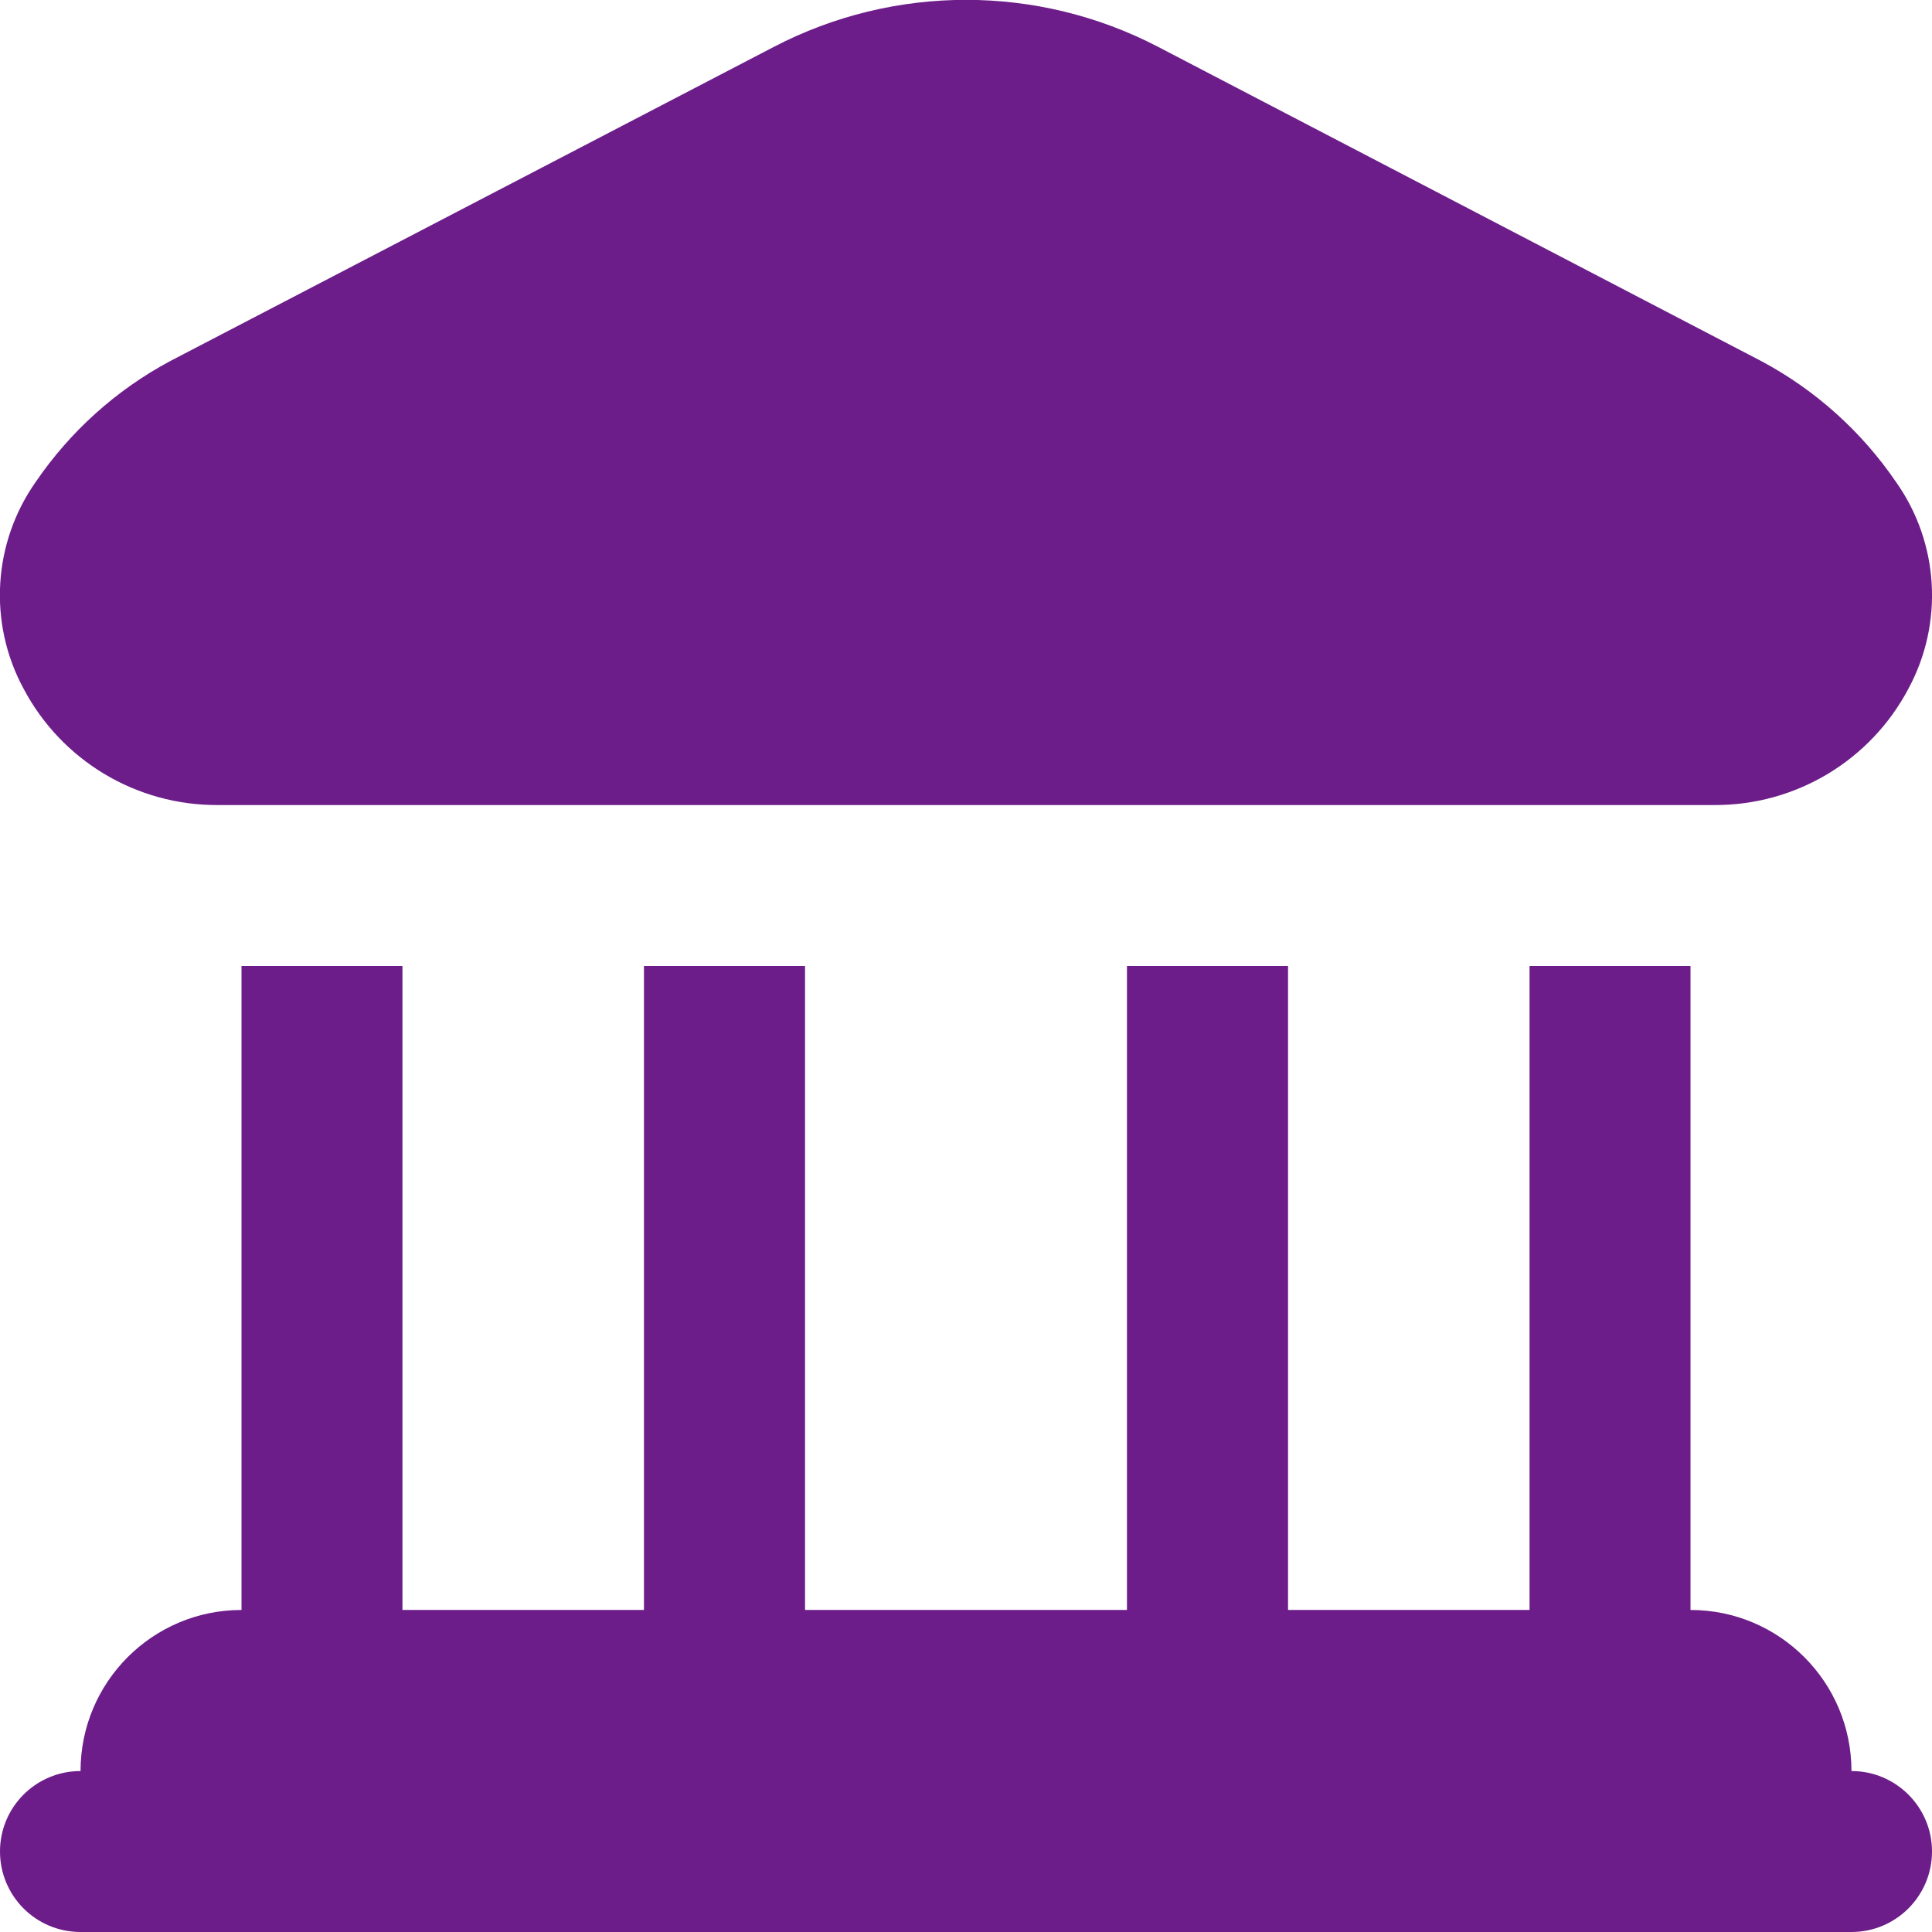 <svg width="16" height="16" xmlns="http://www.w3.org/2000/svg" xmlns:xlink="http://www.w3.org/1999/xlink" overflow="hidden"><defs><clipPath id="clip0"><rect x="63" y="409" width="16" height="16"/></clipPath></defs><g clip-path="url(#clip0)" transform="translate(-63 -409)"><path d="M63.194 414.701C62.901 414.158 62.941 413.495 63.296 412.991 63.581 412.573 63.962 412.23 64.408 411.991L69.409 409.388C70.406 408.869 71.594 408.869 72.591 409.388L77.591 411.993C78.037 412.232 78.418 412.575 78.703 412.993 79.059 413.497 79.098 414.16 78.805 414.703 78.49 415.3 77.869 415.671 77.195 415.667L64.805 415.667C64.13 415.671 63.509 415.299 63.194 414.701ZM78.333 423.667C78.333 422.93 77.736 422.333 77 422.333L77 417 75.667 417 75.667 422.333 73.667 422.333 73.667 417 72.333 417 72.333 422.333 69.667 422.333 69.667 417 68.333 417 68.333 422.333 66.333 422.333 66.333 417 65 417 65 422.333C64.264 422.333 63.667 422.93 63.667 423.667 63.298 423.667 63 423.965 63 424.333 63 424.702 63.298 425 63.667 425L78.333 425C78.701 425 79 424.702 79 424.333 79 423.965 78.701 423.667 78.333 423.667Z" fill="#6C1D89"/></g></svg>